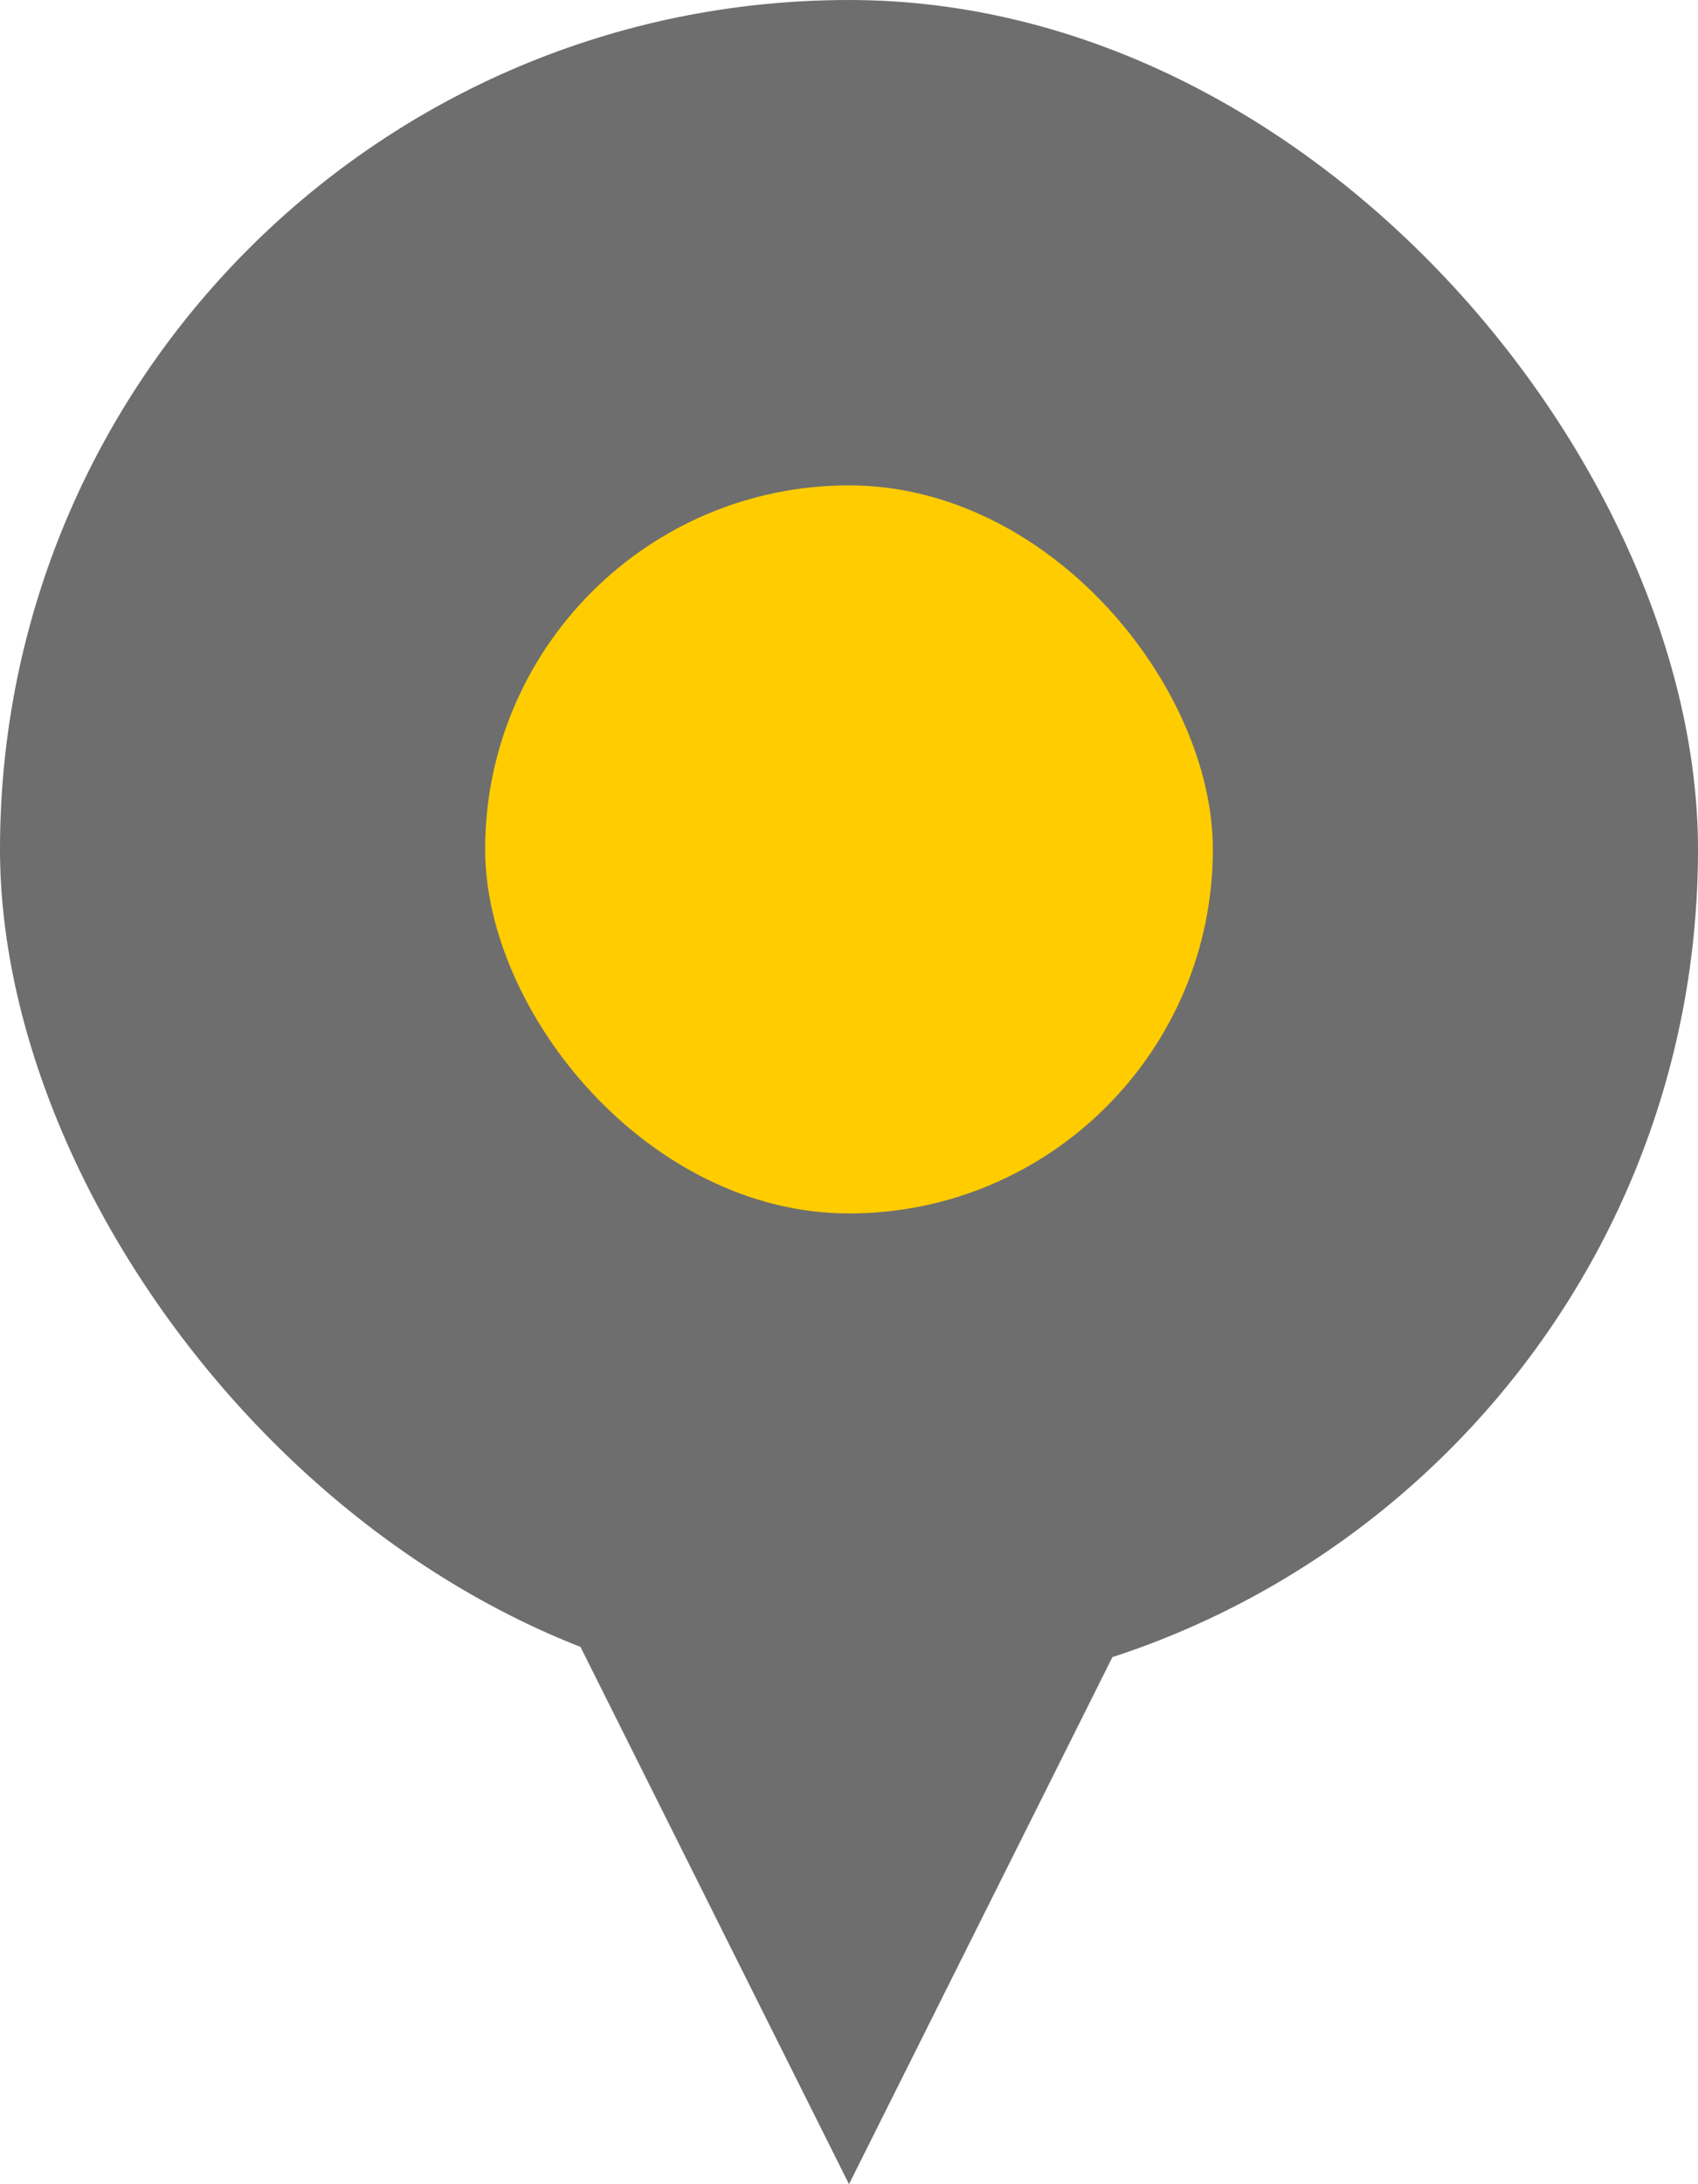 <svg width="28" height="36" viewBox="0 0 28 36" fill="none" xmlns="http://www.w3.org/2000/svg">
<rect width="28" height="28" rx="14" fill="#6E6E6E"/>
<rect x="8" y="8" width="12" height="12" rx="6" fill="#FFCC00"/>
<path d="M8 24L14 24L20 24L14 36L8 24Z" fill="#6E6E6E"/>
</svg>
